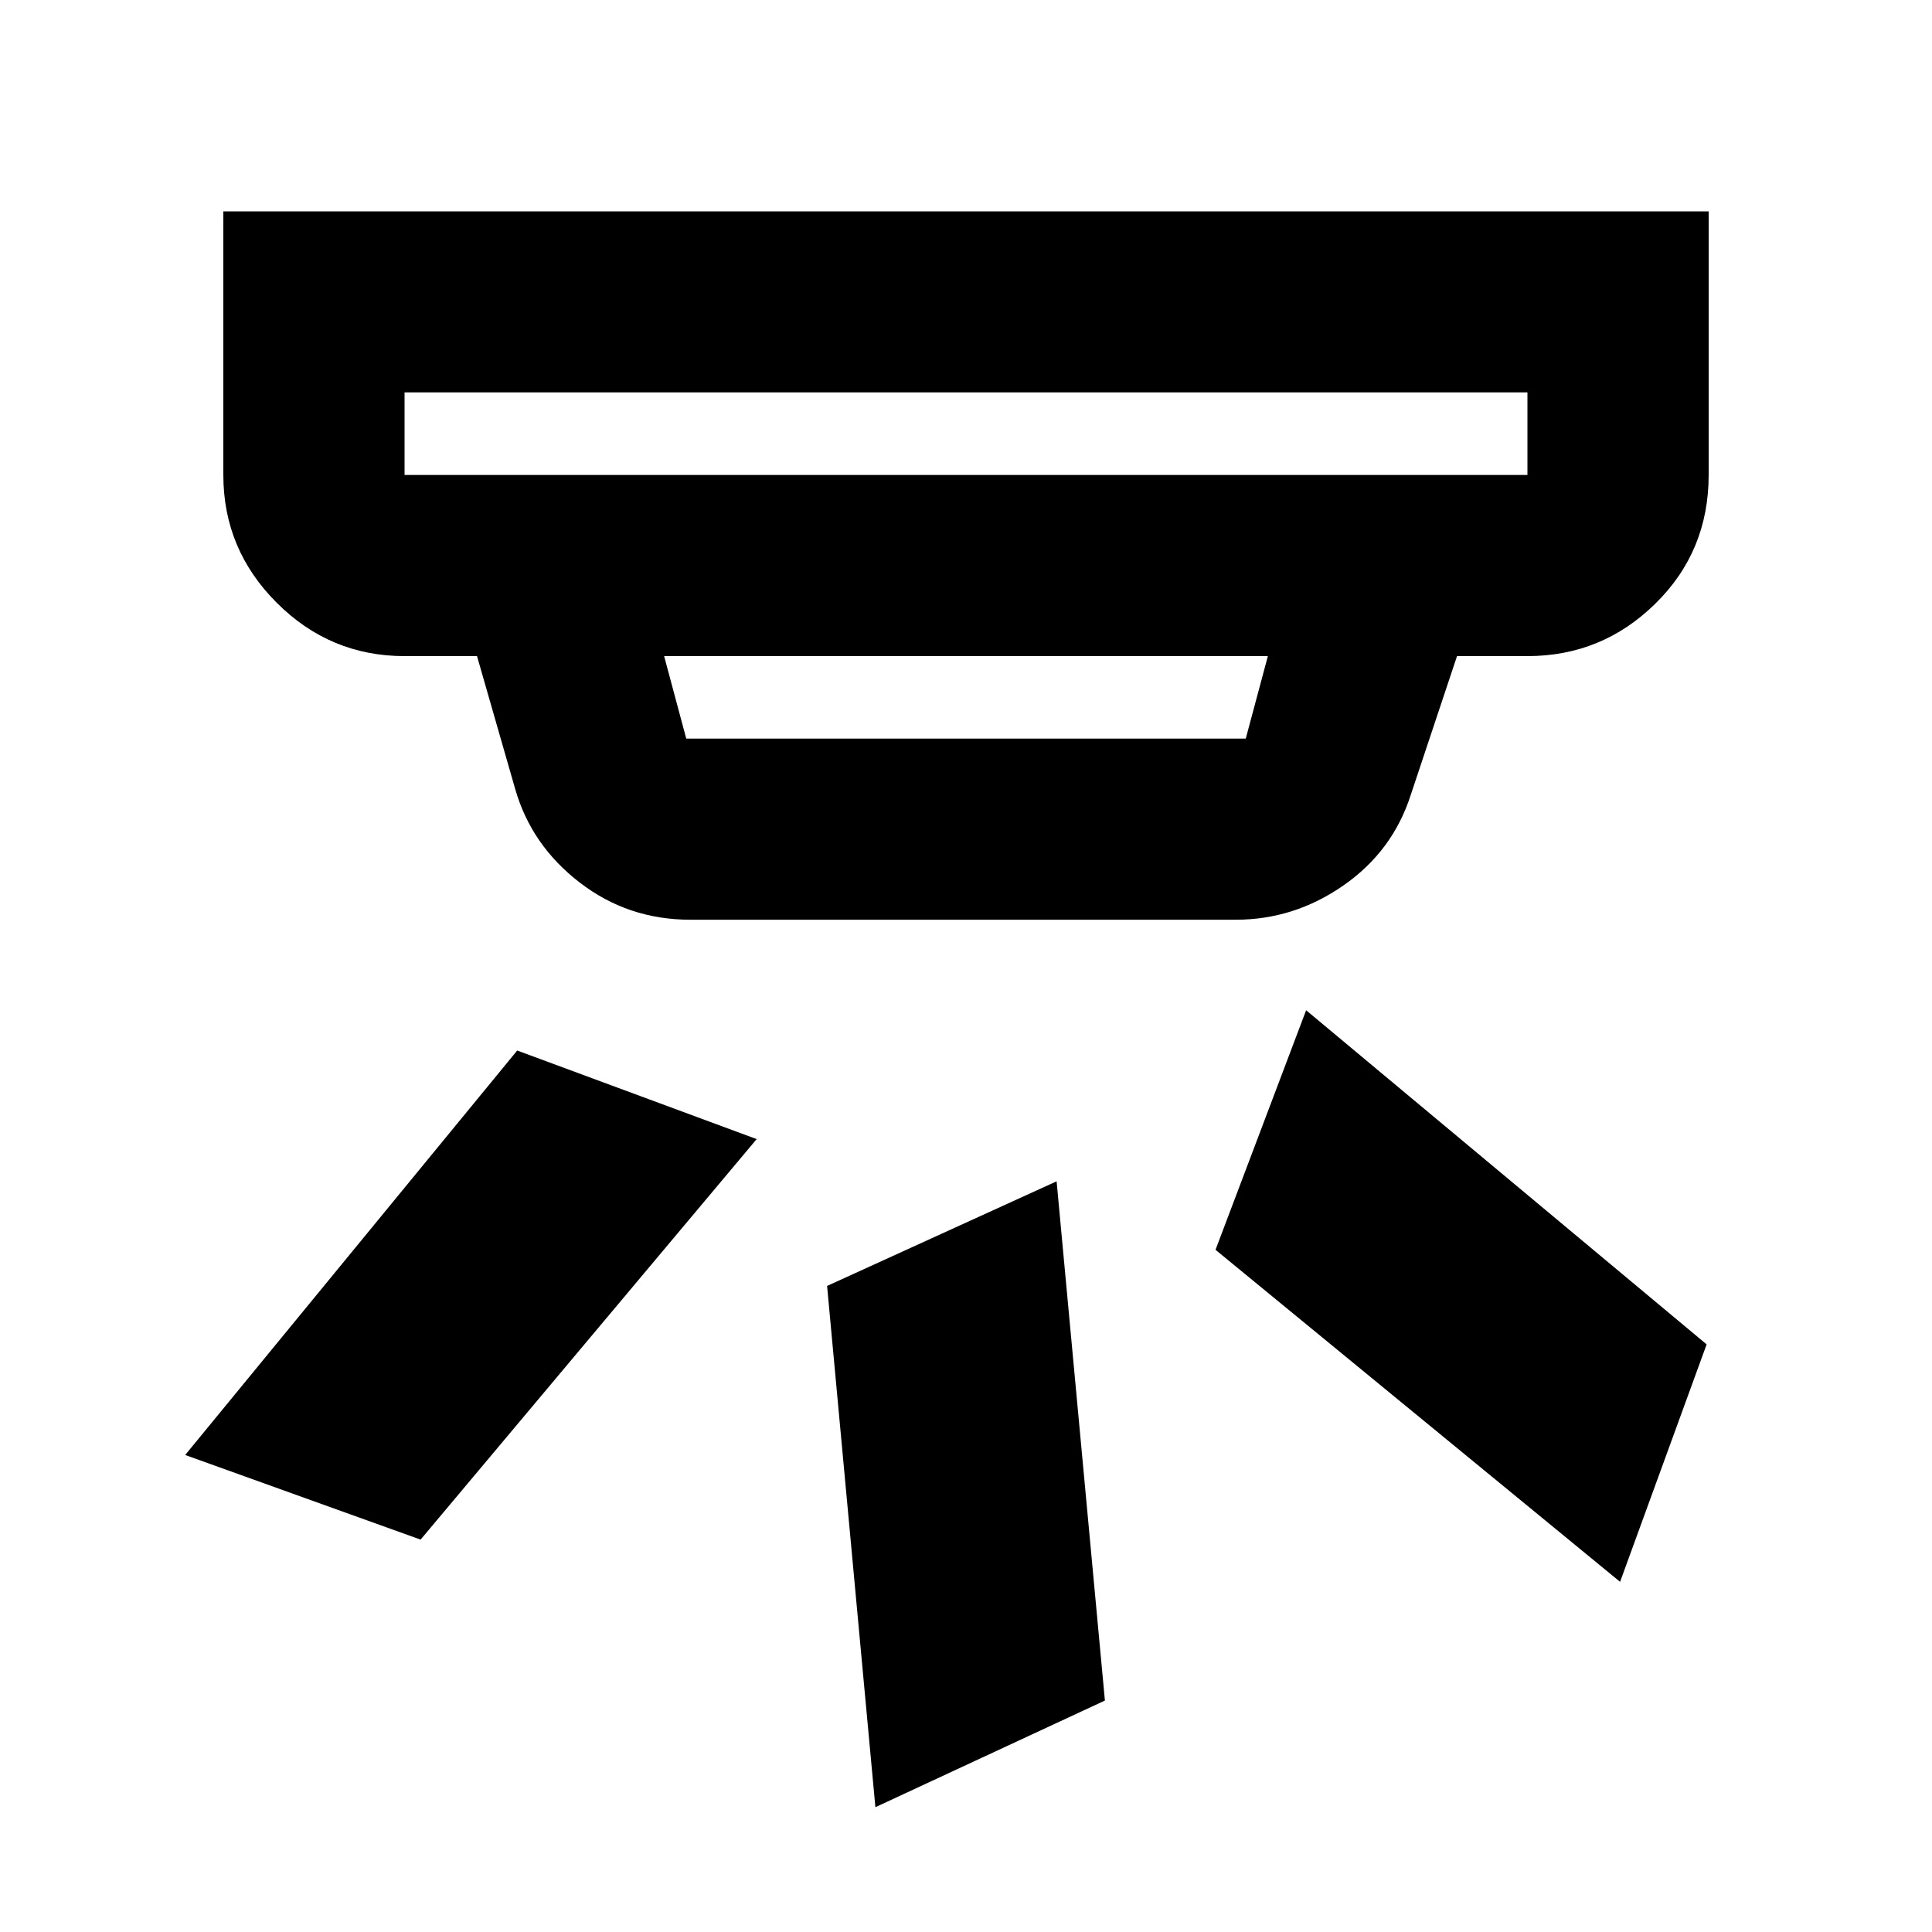 <svg xmlns="http://www.w3.org/2000/svg" height="20" width="20"><path d="m11.438 17.604-2.376 1.104-.5-5.396 2.376-1.083Zm6.229-3.687-.896 2.458-4.188-3.437.938-2.48Zm-9.834-2.125-3.479 4.146-2.437-.876 3.437-4.187ZM4.188 4.917h11.624v-.855H4.188v.855Zm2.916 2.729h5.792l.229-.854h-6.25l.229.854Zm.042 1.875Q6.5 9.521 6 9.135q-.5-.385-.667-.968l-.395-1.375h-.75q-.771 0-1.323-.552-.553-.552-.553-1.323V2.188h15.376v2.729q0 .791-.553 1.333-.552.542-1.323.542h-.729l-.479 1.437q-.187.583-.698.938-.51.354-1.114.354ZM4.188 4.917v-.855.855Z"/></svg>